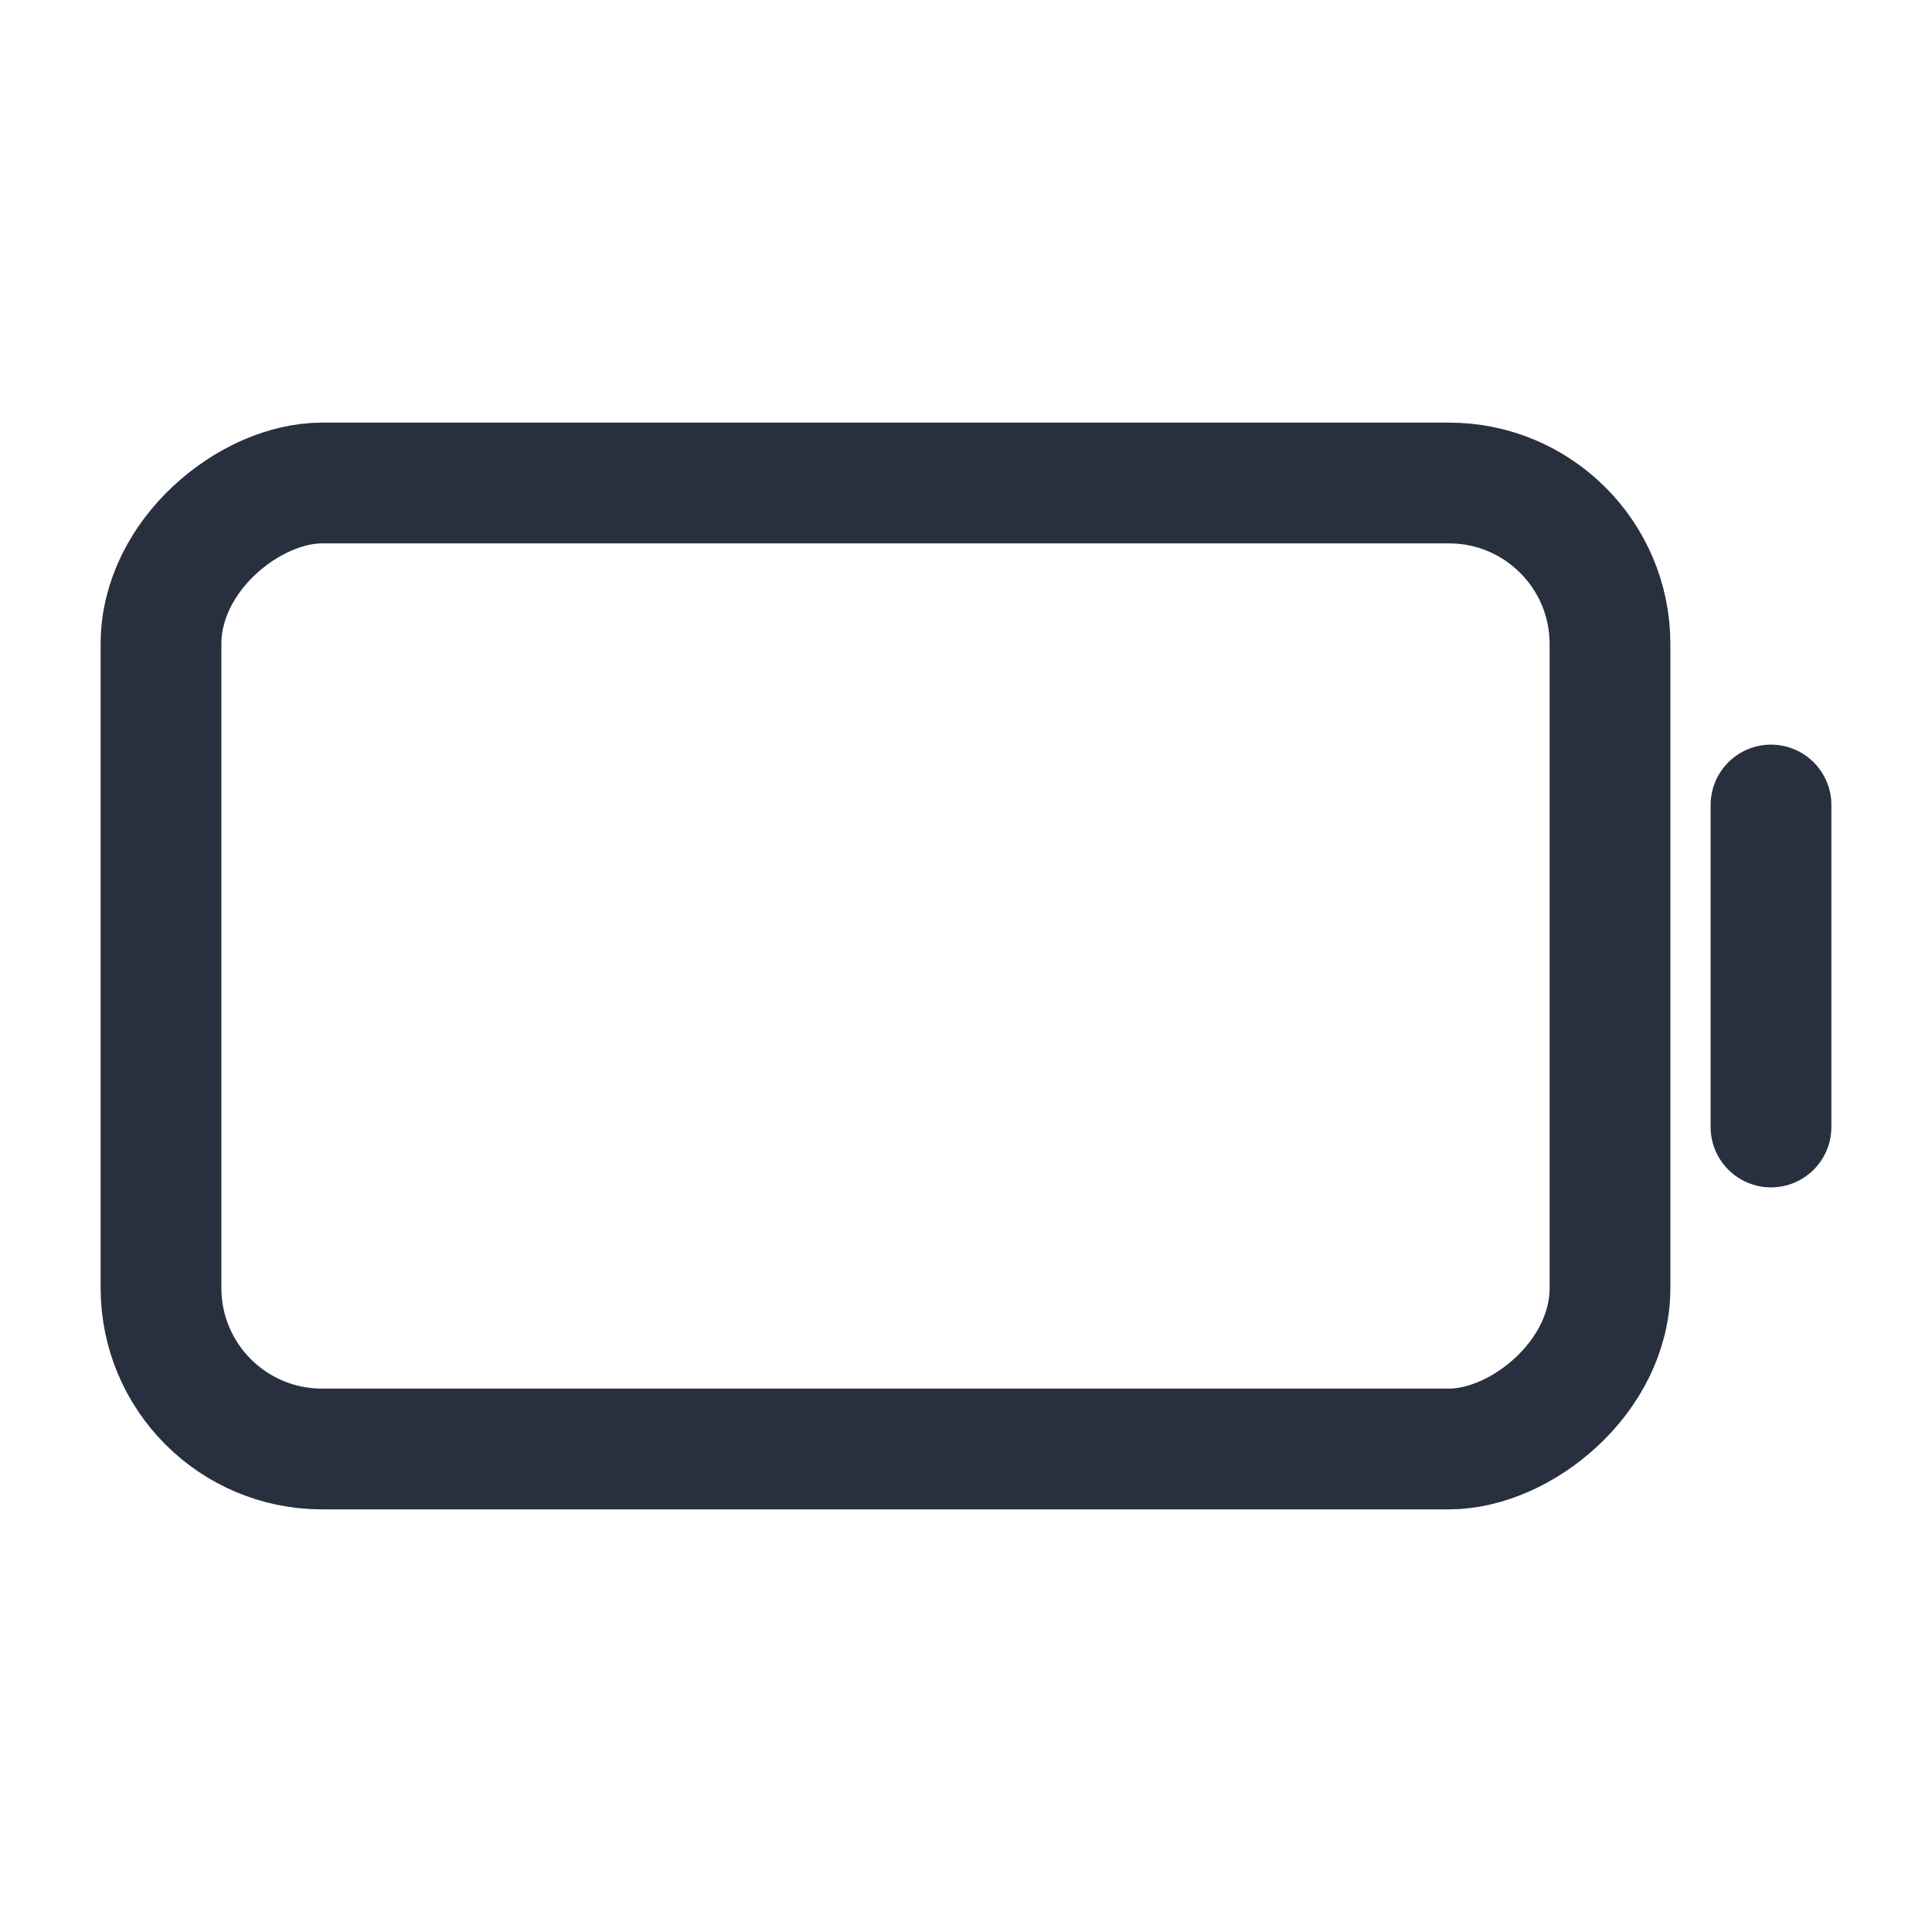 <svg width="24" height="24" viewBox="0 0 24 24" fill="none" xmlns="http://www.w3.org/2000/svg">
<rect x="20" y="6" width="12" height="18" rx="2" transform="rotate(90 20 6)" stroke="#28303F" stroke-width="1.5"/>
<path d="M22.75 10C22.75 9.586 22.414 9.25 22 9.25C21.586 9.25 21.25 9.586 21.25 10L22.75 10ZM21.25 14C21.25 14.414 21.586 14.75 22 14.75C22.414 14.75 22.75 14.414 22.75 14L21.25 14ZM21.25 10L21.25 14L22.75 14L22.75 10L21.25 10Z" fill="#28303F"/>
</svg>
